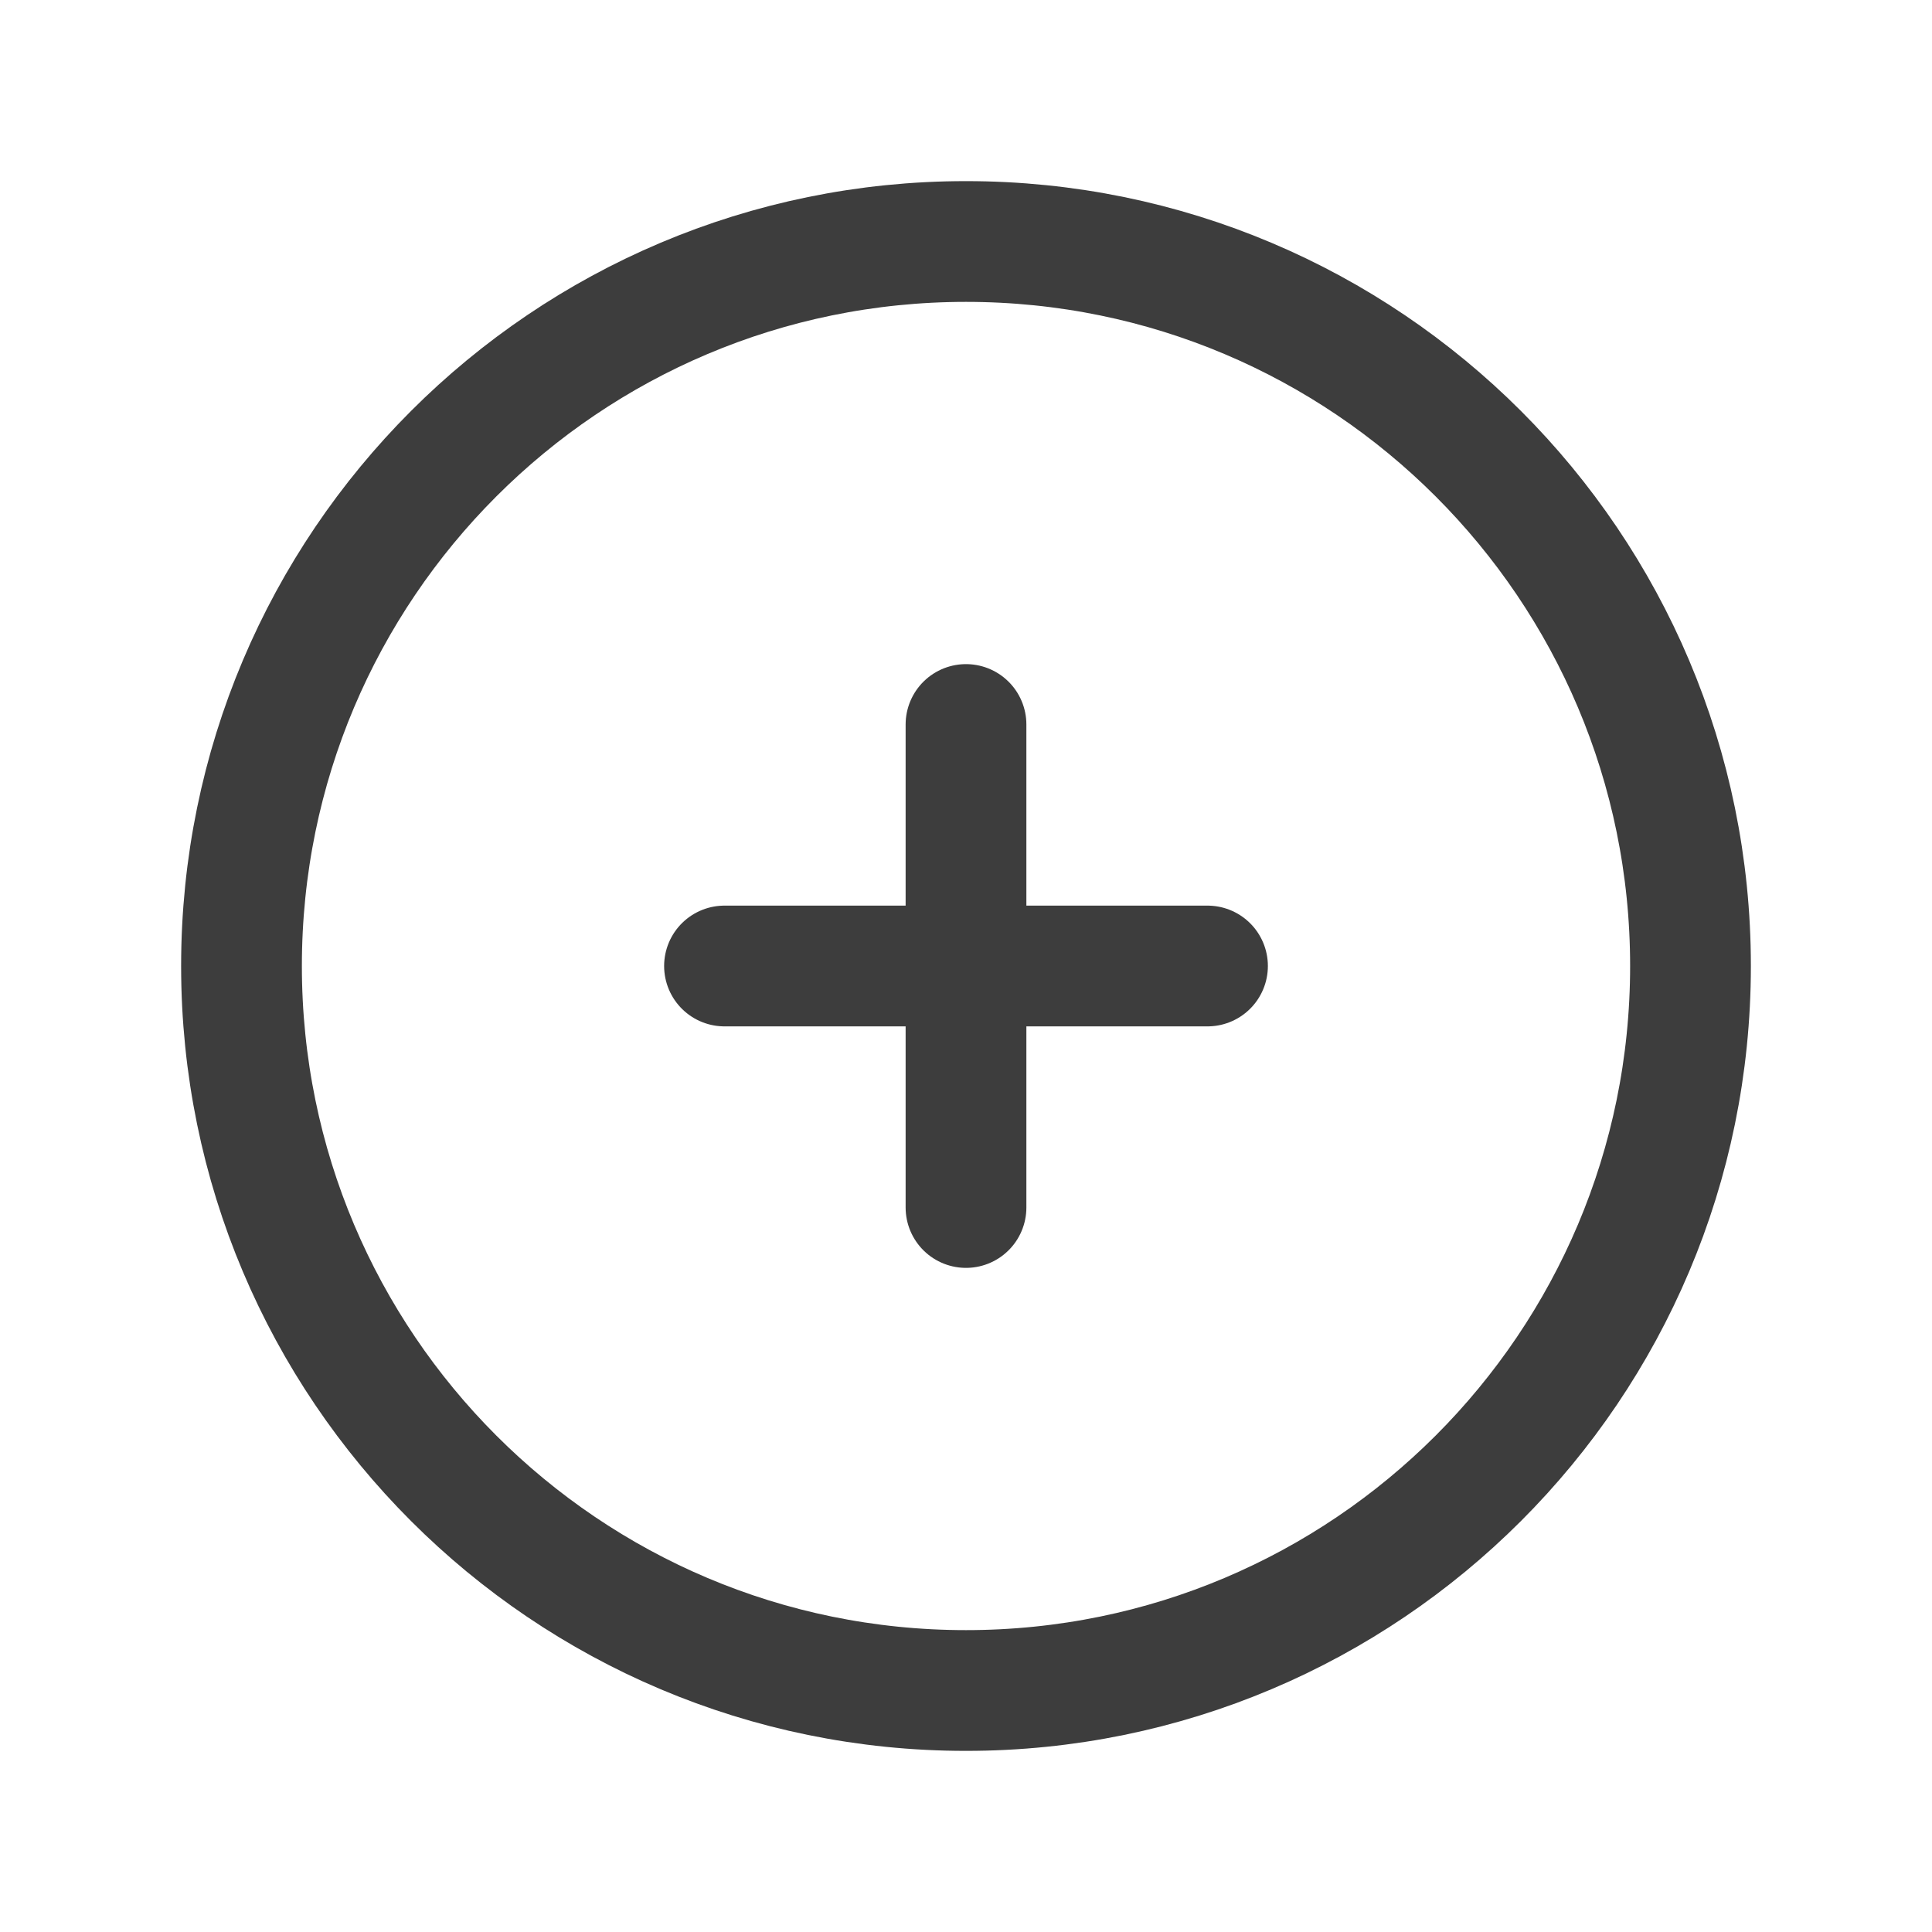 <svg width="24" height="24" viewBox="0 0 24 24" fill="none" xmlns="http://www.w3.org/2000/svg">
<path d="M12 21C16.971 21 21 16.971 21 12C21 7.029 16.971 3 12 3C7.029 3 3 7.029 3 12C3 16.971 7.029 21 12 21Z" stroke="#3D3D3D" stroke-width="1.5" stroke-linecap="round" stroke-linejoin="round"/>
<path d="M9 12H15" stroke="#3D3D3D" stroke-width="1.5" stroke-linecap="round" stroke-linejoin="round"/>
<path d="M12 9V15" stroke="#3D3D3D" stroke-width="1.5" stroke-linecap="round" stroke-linejoin="round"/>
</svg>
